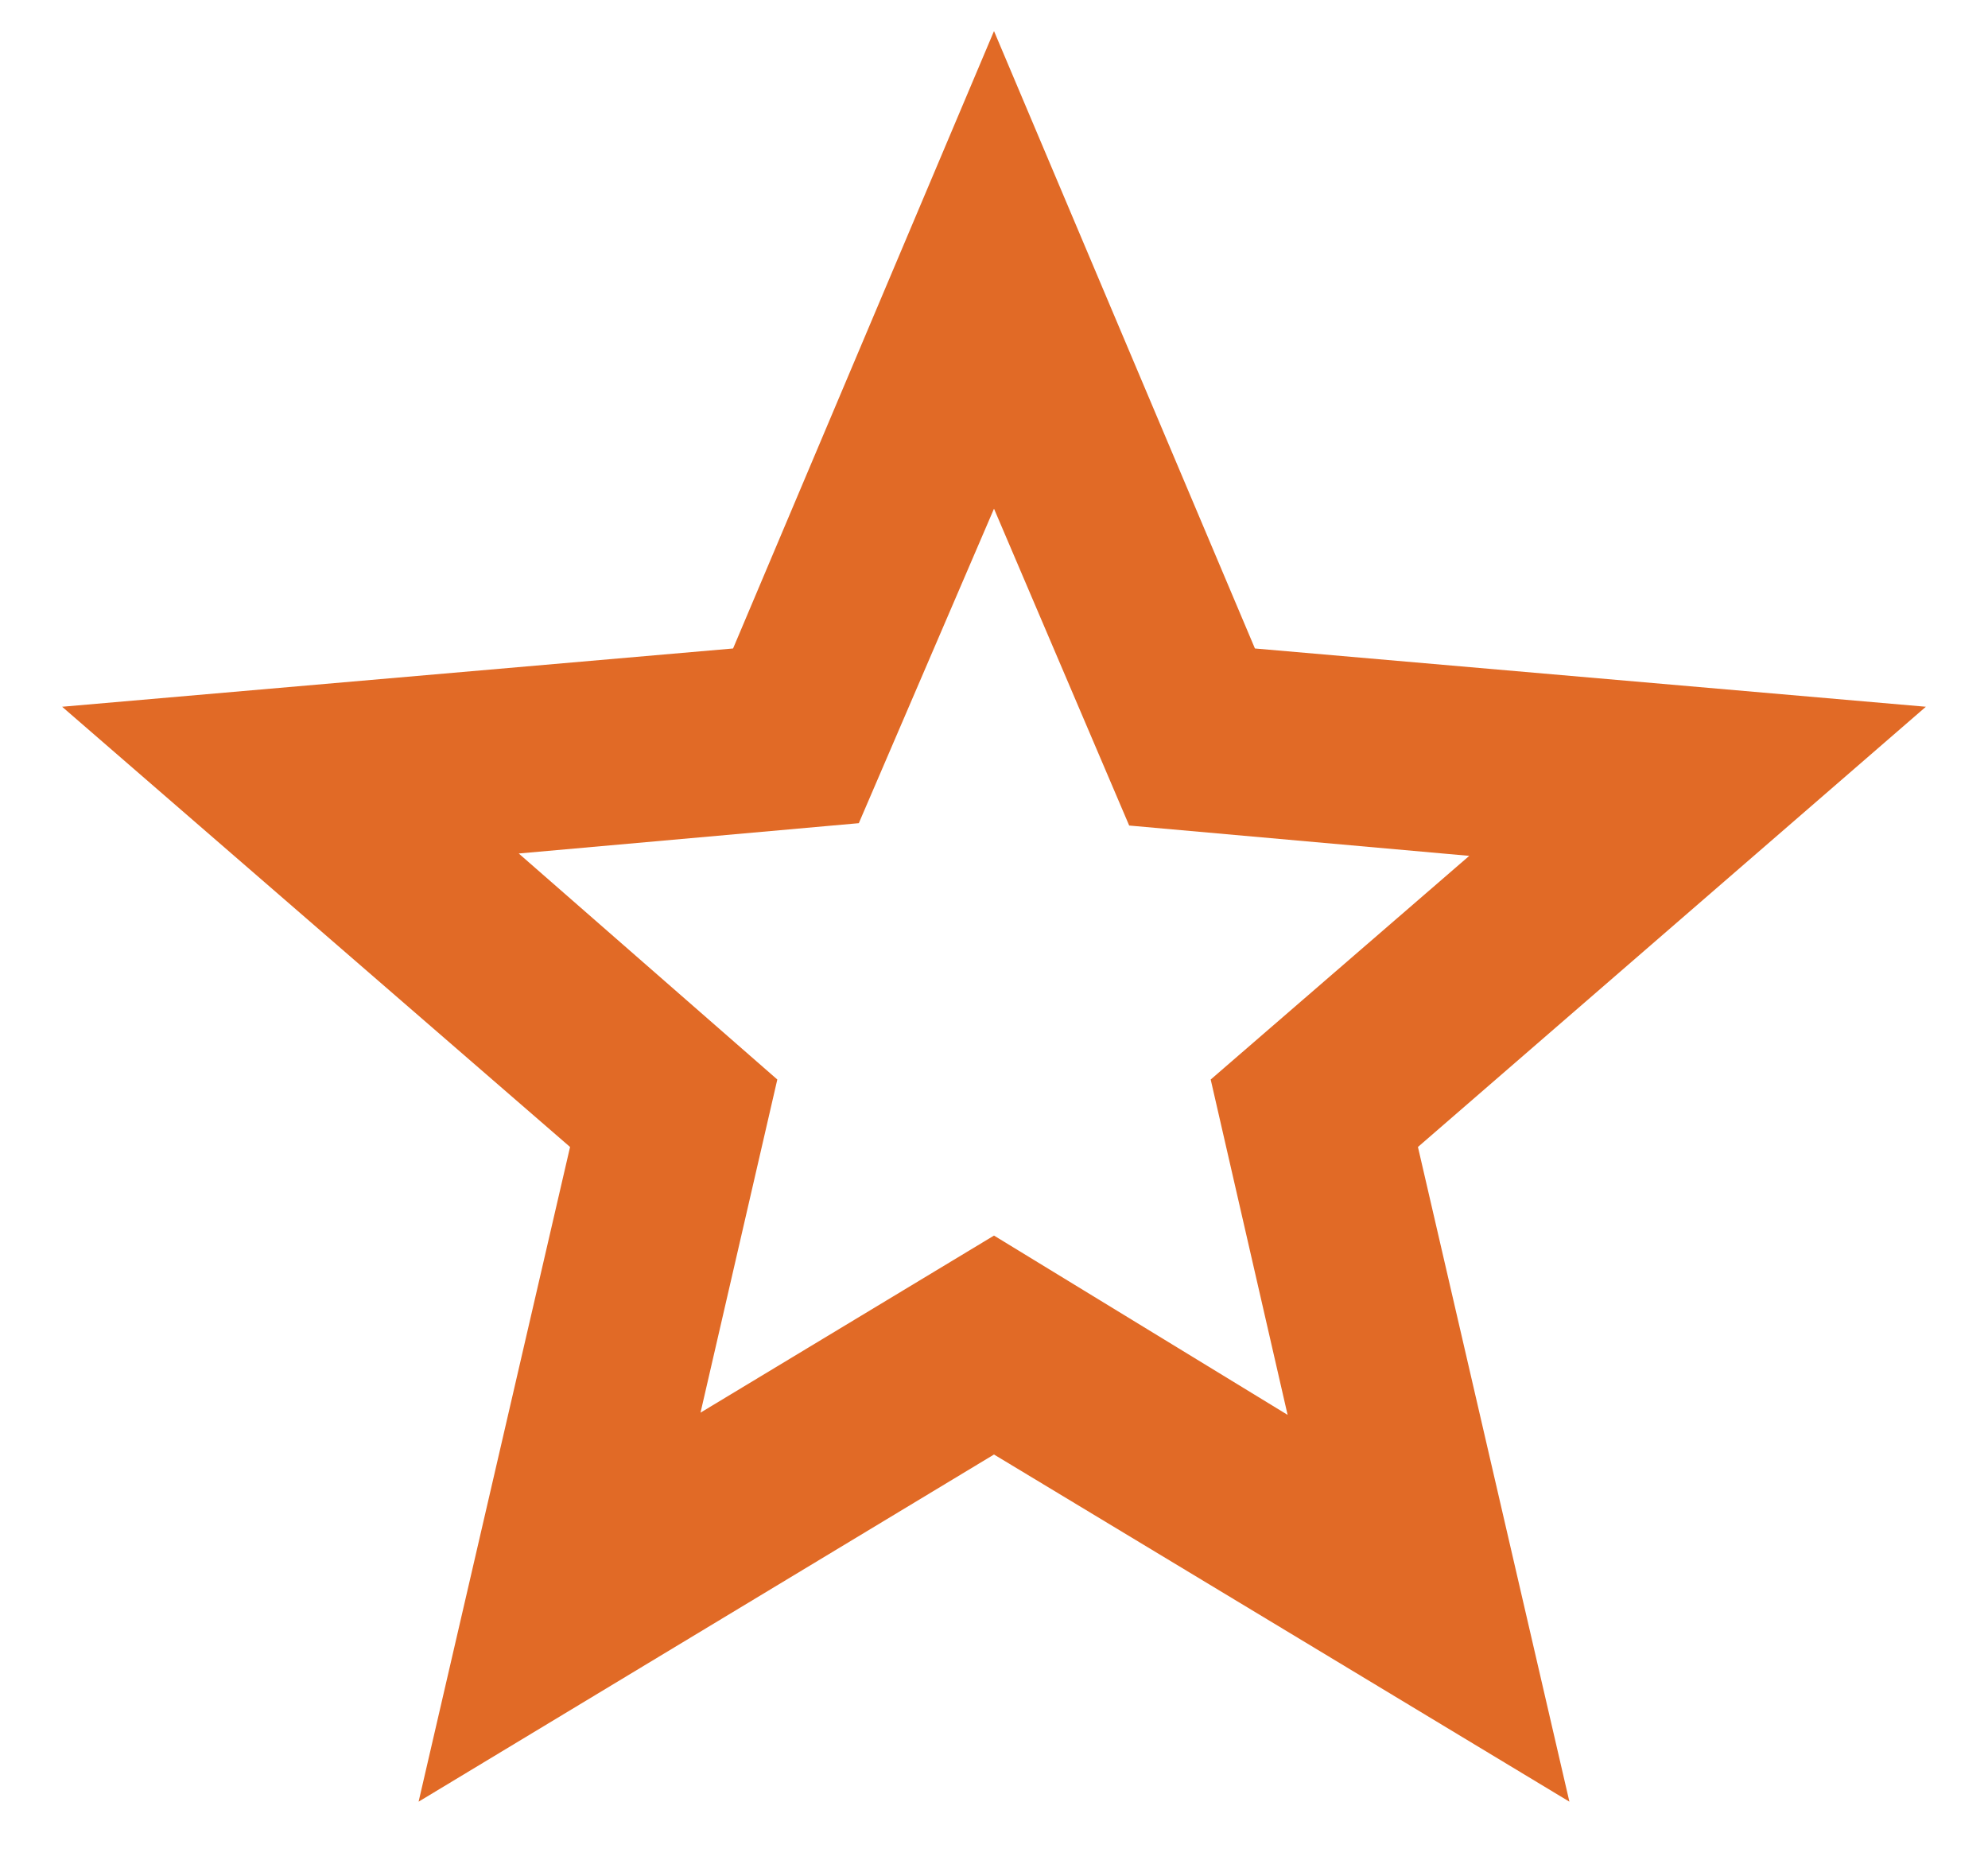<svg width="16" height="15" viewBox="0 0 16 15" fill="none" xmlns="http://www.w3.org/2000/svg">
<path d="M5.638 11.369L8 9.944L10.363 11.387L9.744 8.688L11.825 6.888L9.088 6.644L8 4.094L6.912 6.625L4.175 6.869L6.256 8.688L5.638 11.369ZM3.369 14.5L4.588 9.231L0.5 5.688L5.9 5.219L8 0.25L10.1 5.219L15.5 5.688L11.412 9.231L12.631 14.5L8 11.706L3.369 14.5Z" fill="#E16A26"/>
</svg>
